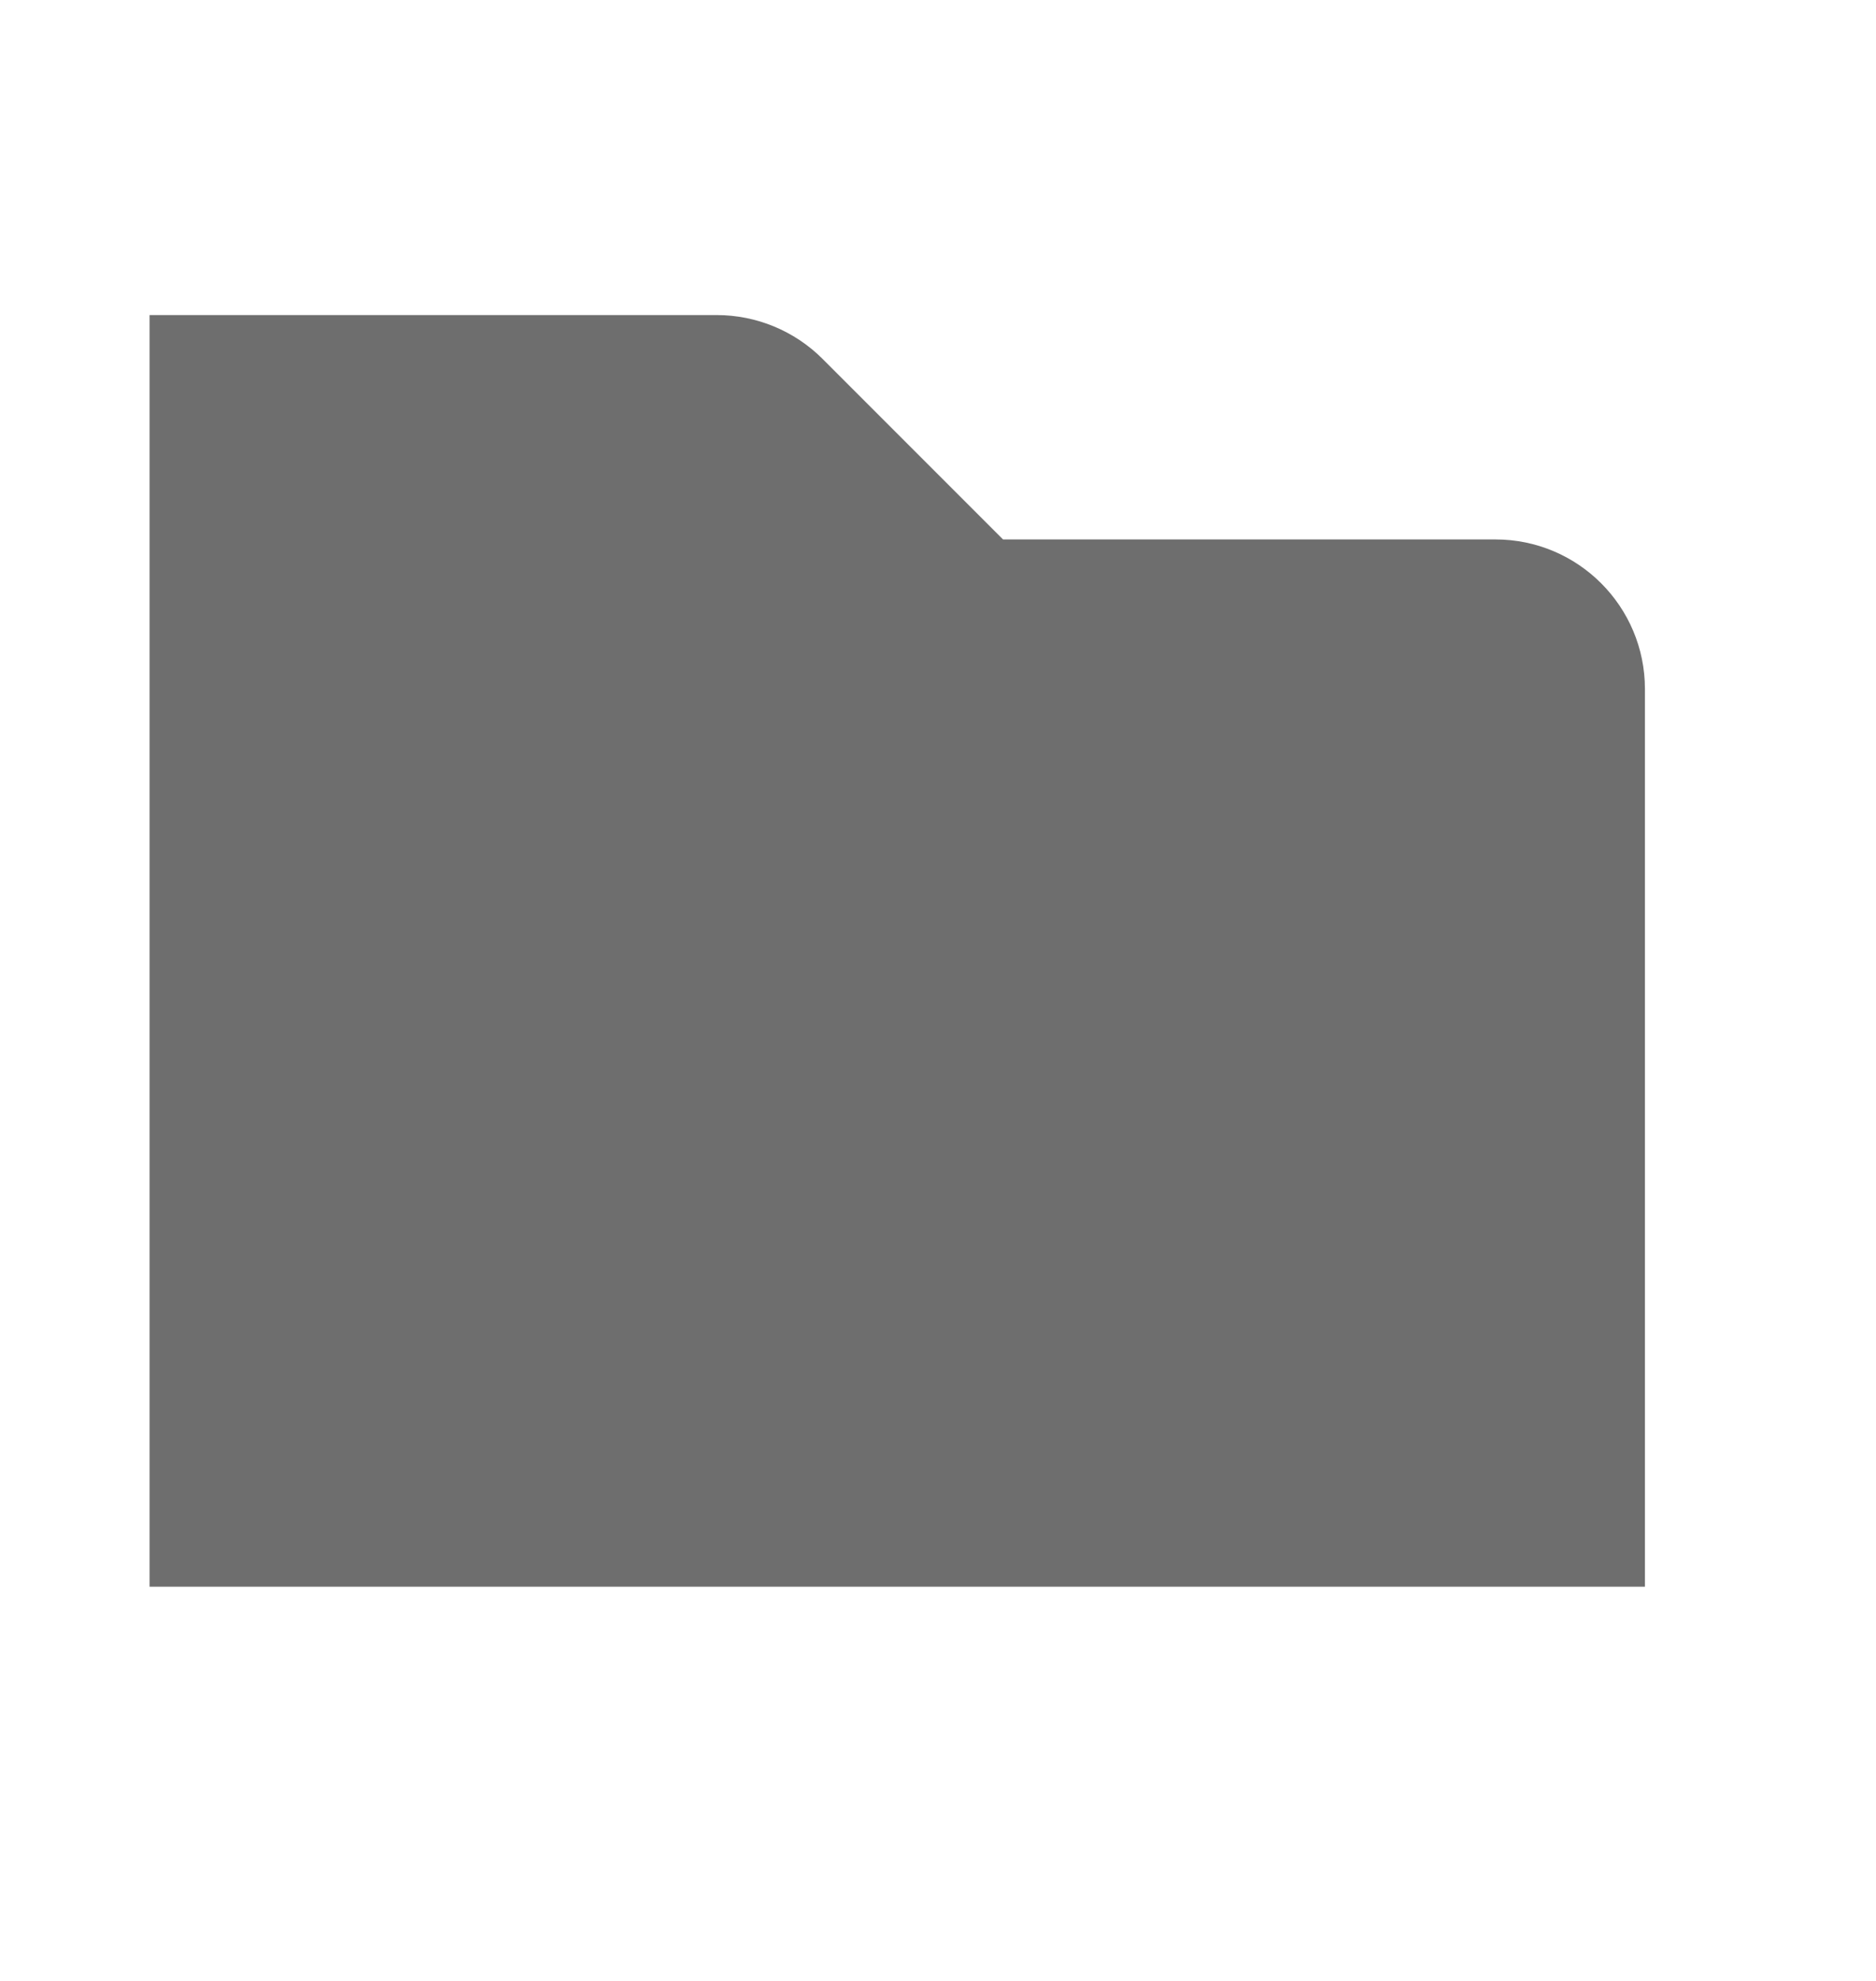 <svg xmlns="http://www.w3.org/2000/svg" width="18" height="19" fill="none"><path fill="#000" fill-opacity="0.57" d="M1.435 4.457V3.022h5.442c.38 0 .746.151 1.015.42l1.732 1.732h4.724c.793 0 1.435.643 1.435 1.435v8.61H1.435V4.456Z"></path></svg>